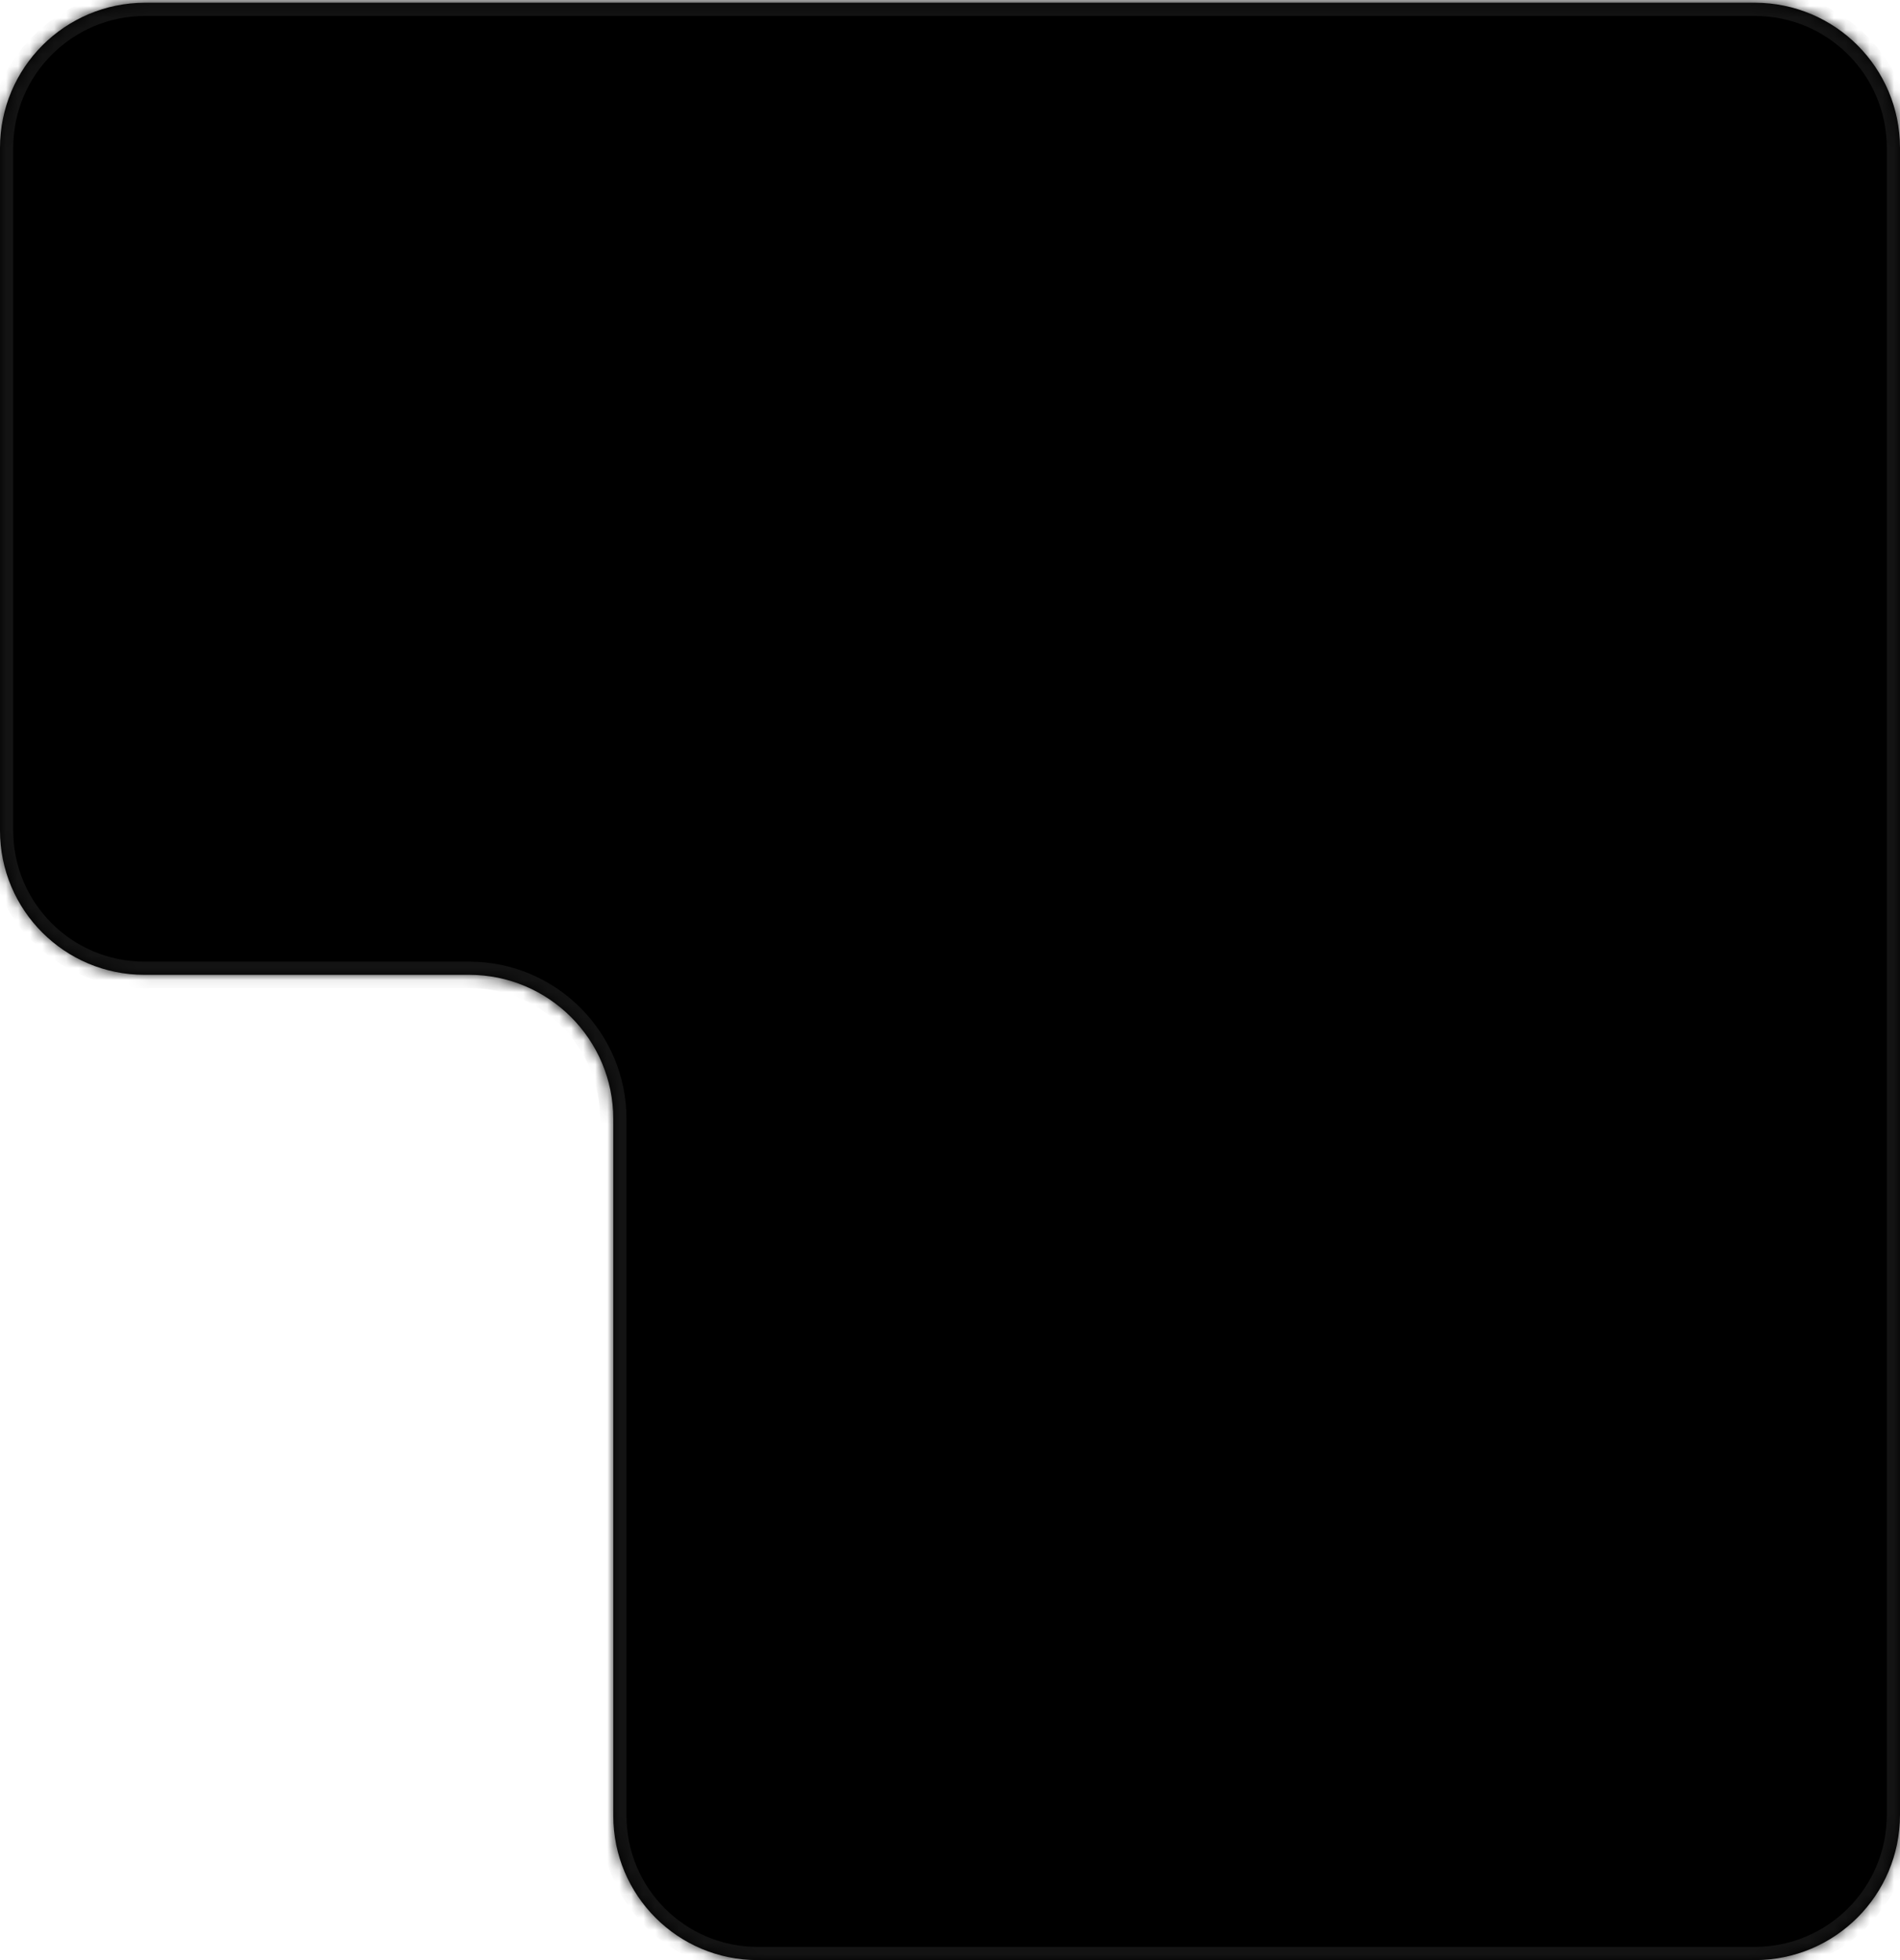 <svg width="158" height="163" viewBox="0 0 158 163" fill="none" xmlns="http://www.w3.org/2000/svg">
<mask id="path-1-inside-1_1888_2154" fill="white">
<path fill-rule="evenodd" clip-rule="evenodd" d="M12.073 0.227C5.405 0.227 0 5.632 0 12.3V69.065C0 75.693 5.373 81.065 12 81.065H39C45.627 81.065 51 86.438 51 93.065V151.001C51 157.628 56.373 163.001 63 163.001H145.927C152.595 163.001 158 157.595 158 150.928V12.3C158 5.632 152.595 0.227 145.927 0.227H12.073Z"/>
</mask>
<path fill-rule="evenodd" clip-rule="evenodd" d="M12.073 0.227C5.405 0.227 0 5.632 0 12.3V69.065C0 75.693 5.373 81.065 12 81.065H39C45.627 81.065 51 86.438 51 93.065V151.001C51 157.628 56.373 163.001 63 163.001H145.927C152.595 163.001 158 157.595 158 150.928V12.3C158 5.632 152.595 0.227 145.927 0.227H12.073Z" fill="currentColor"/>
<path d="M1.098 12.3C1.098 6.238 6.012 1.324 12.073 1.324V-0.871C4.799 -0.871 -1.098 5.026 -1.098 12.3H1.098ZM1.098 69.065V12.3H-1.098V69.065H1.098ZM12 82.163H39V79.968H12V82.163ZM49.902 93.065V151.001H52.098V93.065H49.902ZM145.927 161.903H63V164.098H145.927V161.903ZM156.902 150.928C156.902 156.989 151.988 161.903 145.927 161.903V164.098C153.201 164.098 159.098 158.202 159.098 150.928H156.902ZM156.902 12.3V150.928H159.098V12.3H156.902ZM145.927 1.324C151.988 1.324 156.902 6.238 156.902 12.3H159.098C159.098 5.026 153.201 -0.871 145.927 -0.871V1.324ZM12.073 1.324H145.927V-0.871H12.073V1.324ZM49.902 151.001C49.902 158.234 55.766 164.098 63 164.098V161.903C56.979 161.903 52.098 157.022 52.098 151.001H49.902ZM39 82.163C45.021 82.163 49.902 87.044 49.902 93.065H52.098C52.098 85.832 46.234 79.968 39 79.968V82.163ZM-1.098 69.065C-1.098 76.299 4.766 82.163 12 82.163V79.968C5.979 79.968 1.098 75.087 1.098 69.065H-1.098Z" fill="#131313" mask="url(#path-1-inside-1_1888_2154)"/>
</svg>
